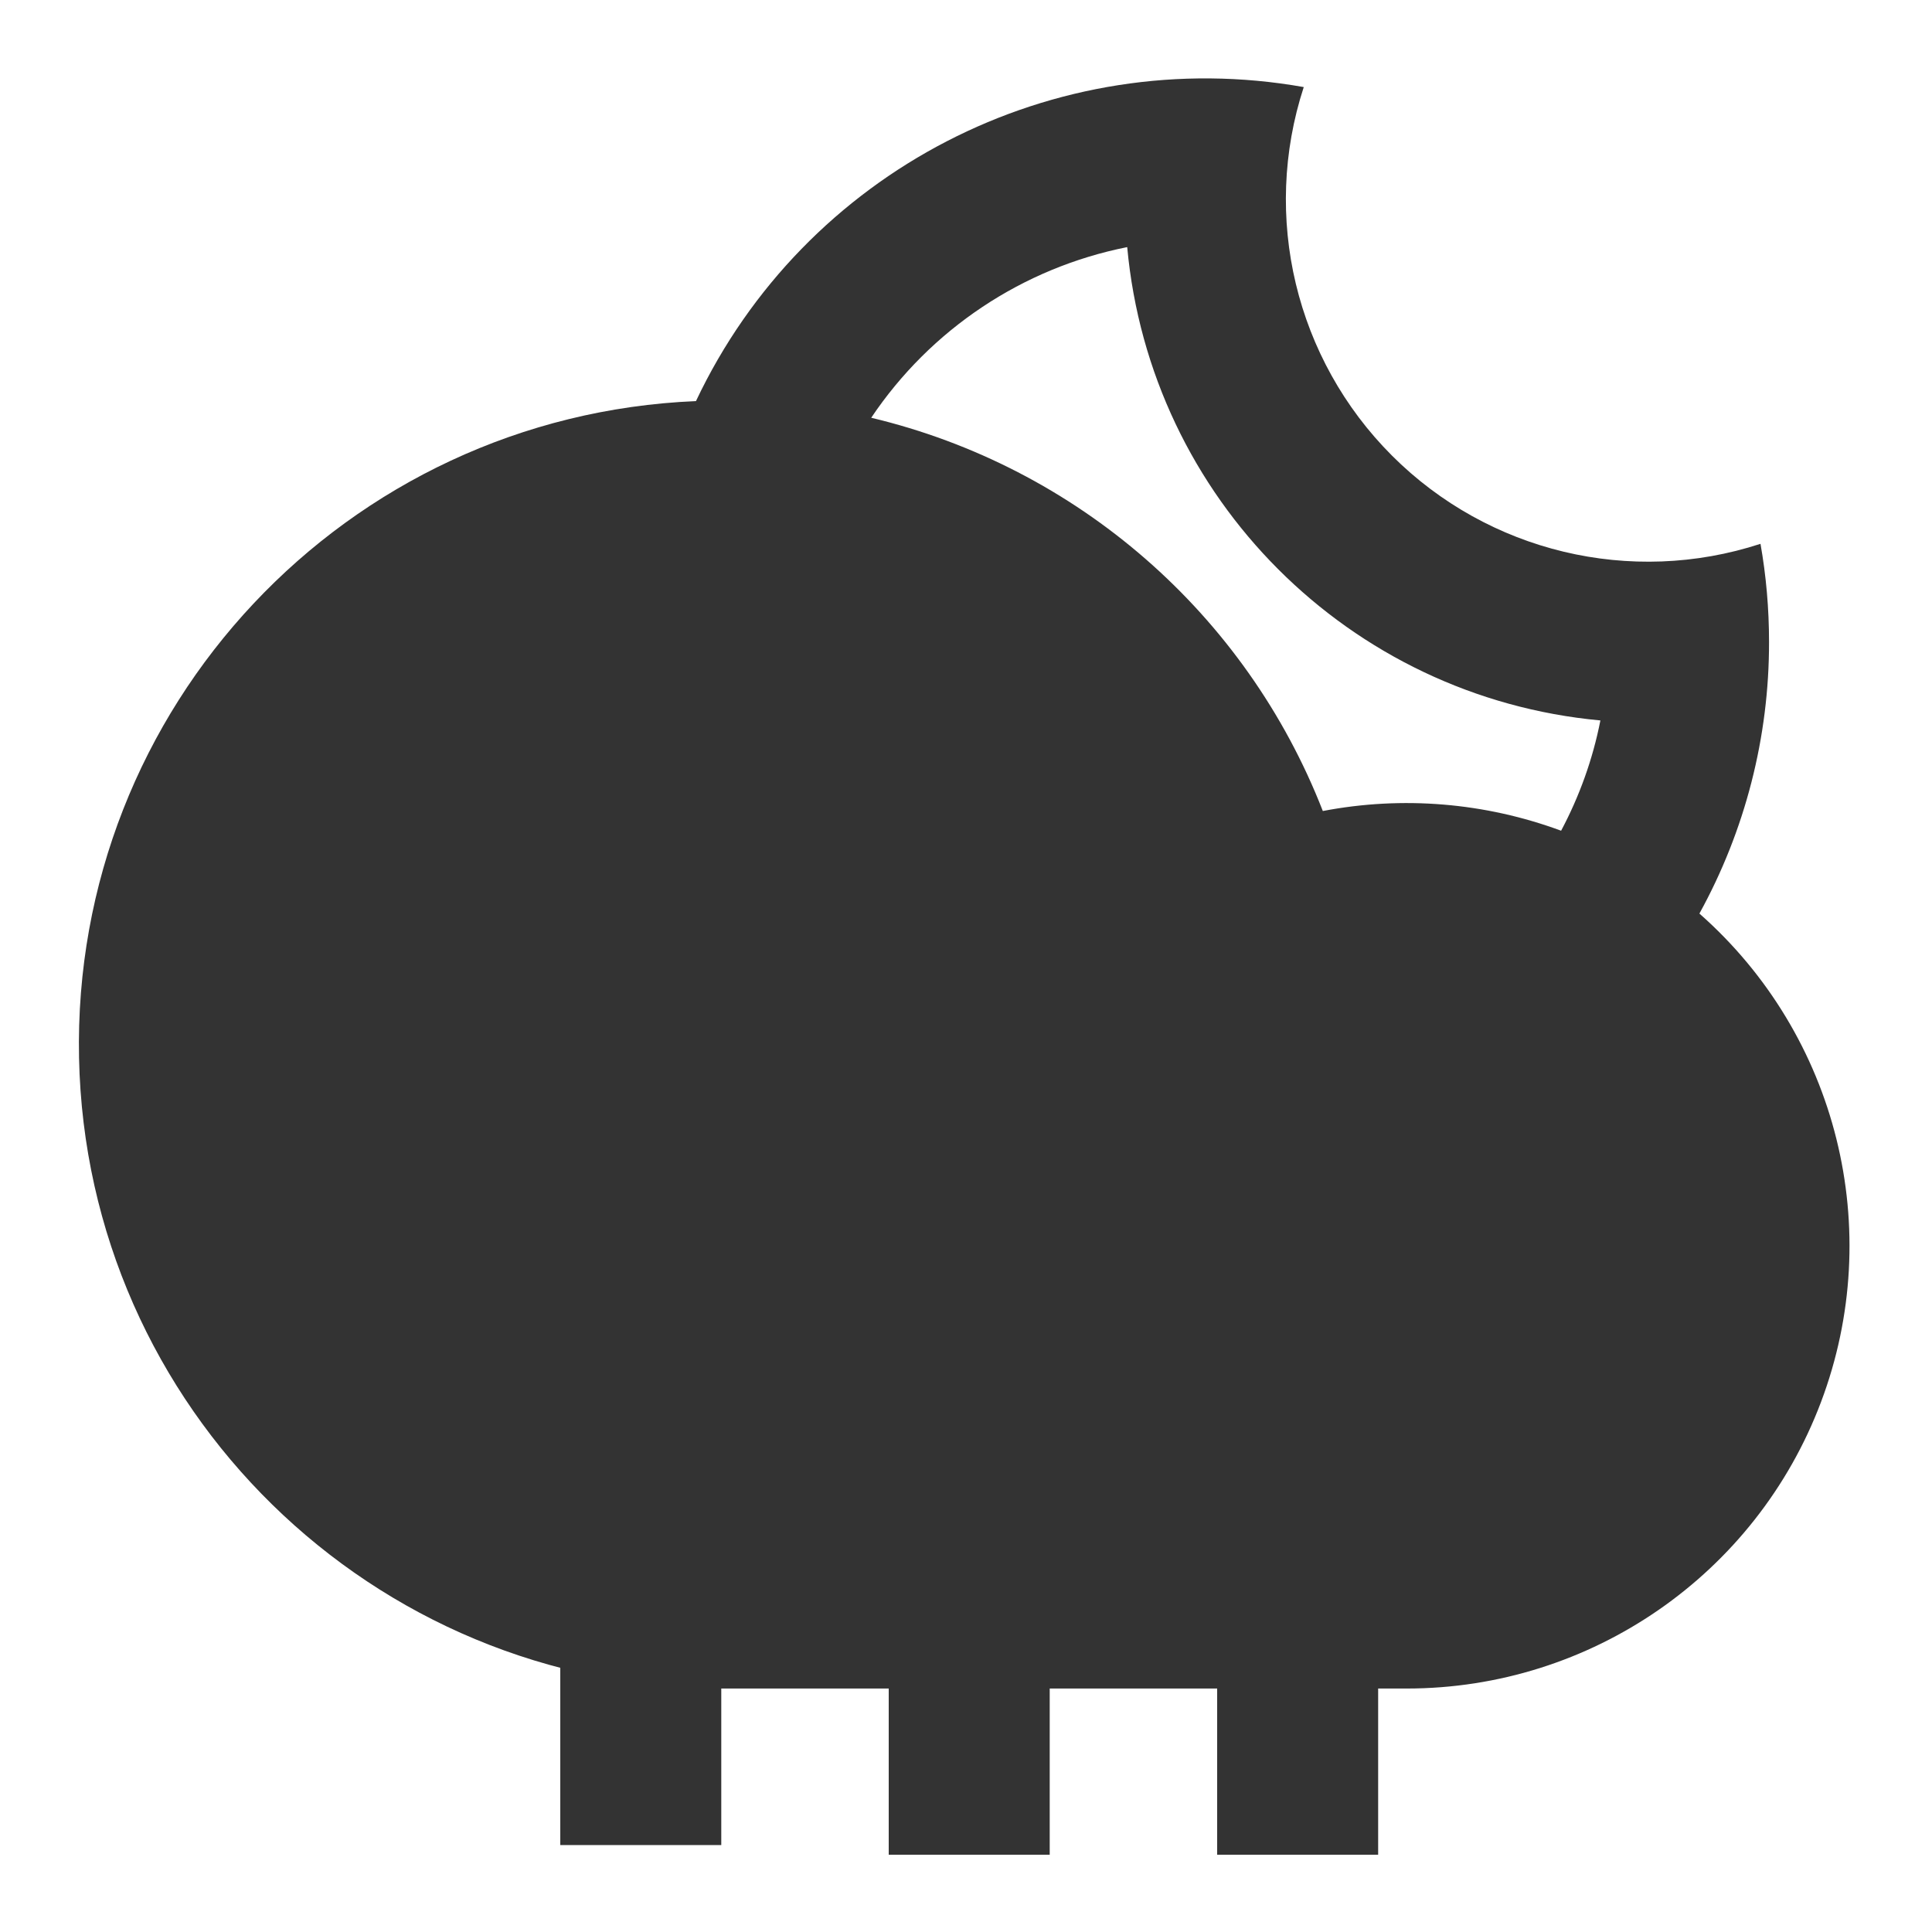 <?xml version="1.0" encoding="UTF-8"?>
<svg width="100px" height="100px" viewBox="0 0 100 100" version="1.1" xmlns="http://www.w3.org/2000/svg" xmlns:xlink="http://www.w3.org/1999/xlink">
    <!-- Generator: Sketch 57.1 (83088) - https://sketch.com -->
    <title>45-scattered showers (night) </title>
    <desc>Created with Sketch.</desc>
    <g id="45-scattered-showers-(night)-" stroke="none" stroke-width="1" fill="none" fill-rule="evenodd">
        <g id="moon-cloudy-fill" transform="translate(4, 4)" fill="#333333" fill-rule="nonzero">
            <path d="M32.023,16.761 C37.645,4.869 50.53,-1.788 63.482,0.507 C61.292,7.218 63.057,14.59 68.048,19.582 C73.04,24.573 80.412,26.338 87.123,24.148 C87.415,25.798 87.565,27.498 87.565,29.232 C87.572,34.146 86.332,38.982 83.961,43.286 C91.114,49.587 93.619,59.659 90.252,68.577 C86.884,77.495 78.348,83.397 68.815,83.398 L33.398,83.398 C15.264,83.388 0.465,68.883 0.091,50.753 C-0.283,32.623 13.905,17.519 32.023,16.761 L32.023,16.761 Z M41.094,17.623 C51.753,20.163 60.488,27.769 64.469,37.978 C68.597,37.187 72.862,37.54 76.803,38.998 C77.744,37.228 78.44,35.311 78.836,33.29 C65.835,32.092 55.538,21.791 54.344,8.79 C48.933,9.865 44.168,13.042 41.094,17.623 L41.094,17.623 Z" id="形状"></path>
        </g>
        <polygon id="路径" fill="#333333" points="29 83 37.333 83 37.333 95.5 29 95.5"></polygon>
        <polygon id="路径" fill="#333333" points="46 83 54.333 83 54.333 96 46 96"></polygon>
        <polygon id="路径" fill="#333333" points="63 83 71.333 83 71.333 96 63 96"></polygon>
    </g>
</svg>